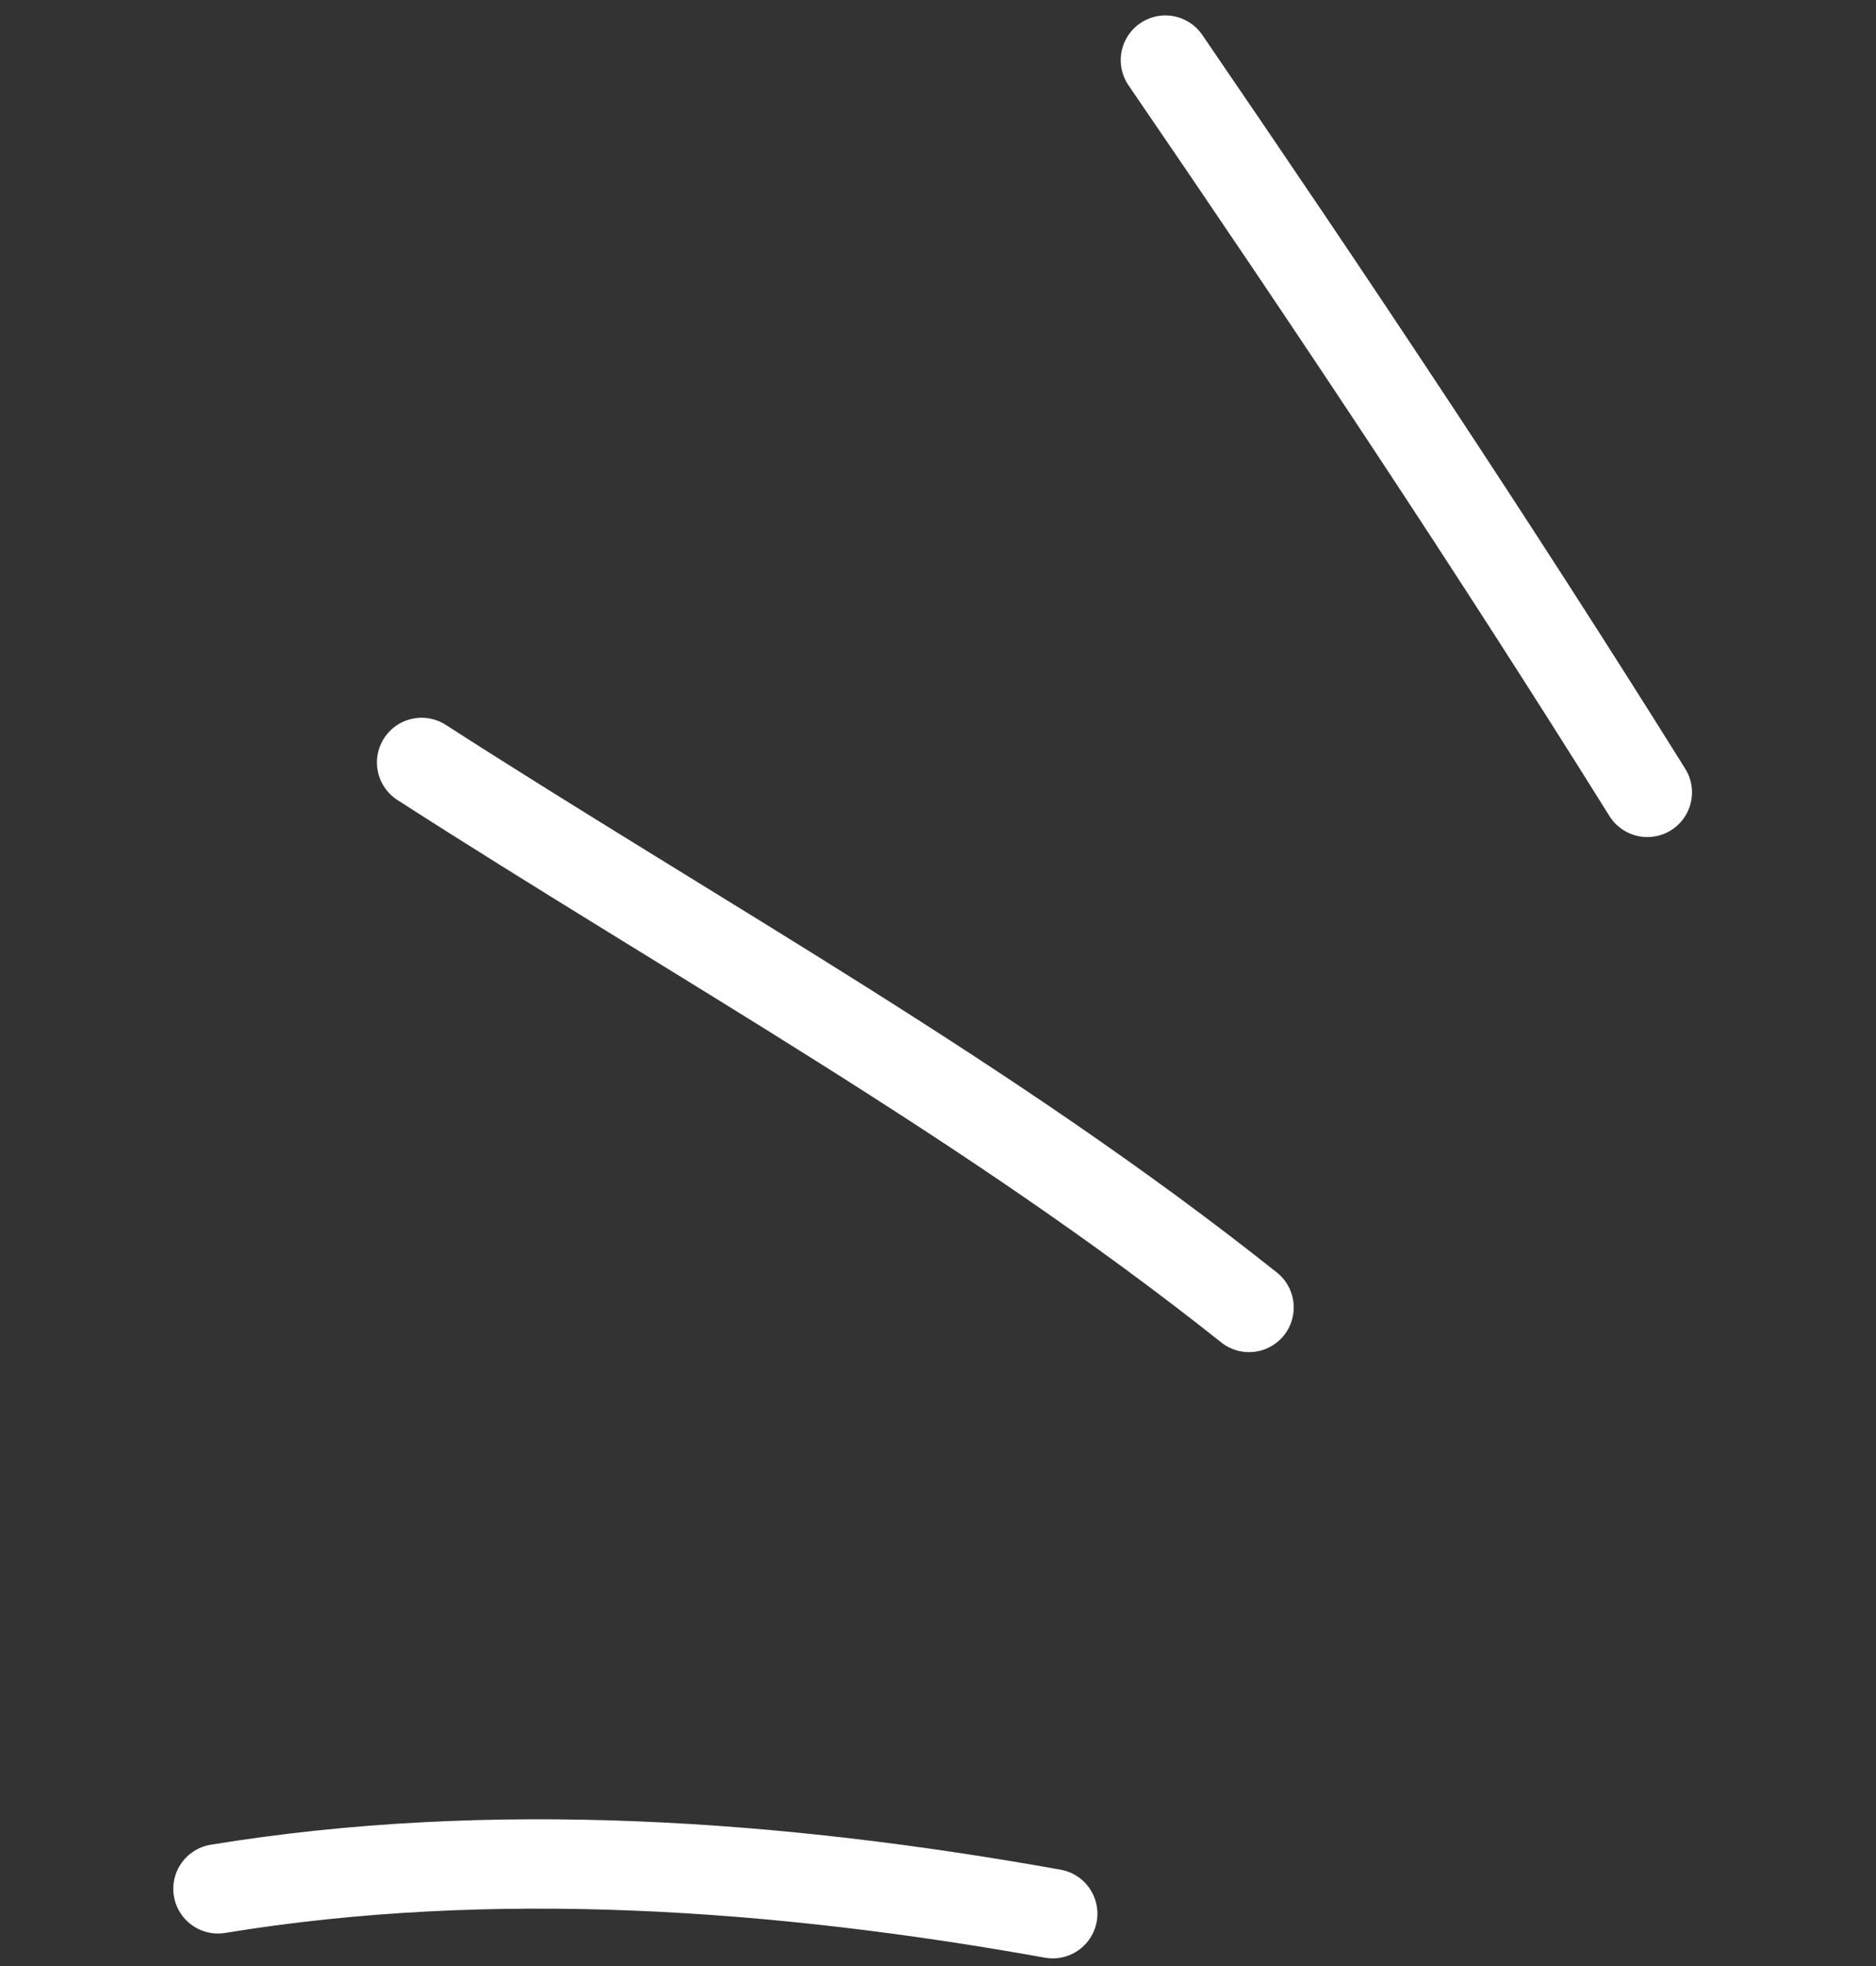 <svg width="84" height="88" viewBox="0 0 84 88" fill="none" xmlns="http://www.w3.org/2000/svg">
<rect x="0" y="0" width="84" height="88" fill="#333333" stroke="none"/>
<path d="M73.761 35.467C66.817 24.352 59.584 13.502 52.182 2.691" stroke="white" stroke-width="4" stroke-miterlimit="1.5" stroke-linecap="round" stroke-linejoin="round"/>
<path d="M55.928 58.522C44.306 49.279 31.321 42.133 18.878 34.127" stroke="white" stroke-width="4" stroke-miterlimit="1.5" stroke-linecap="round" stroke-linejoin="round"/>
<path d="M47.138 85.657C34.886 83.459 22.052 82.531 9.759 84.544" stroke="white" stroke-width="4" stroke-miterlimit="1.5" stroke-linecap="round" stroke-linejoin="round"/>
</svg>
